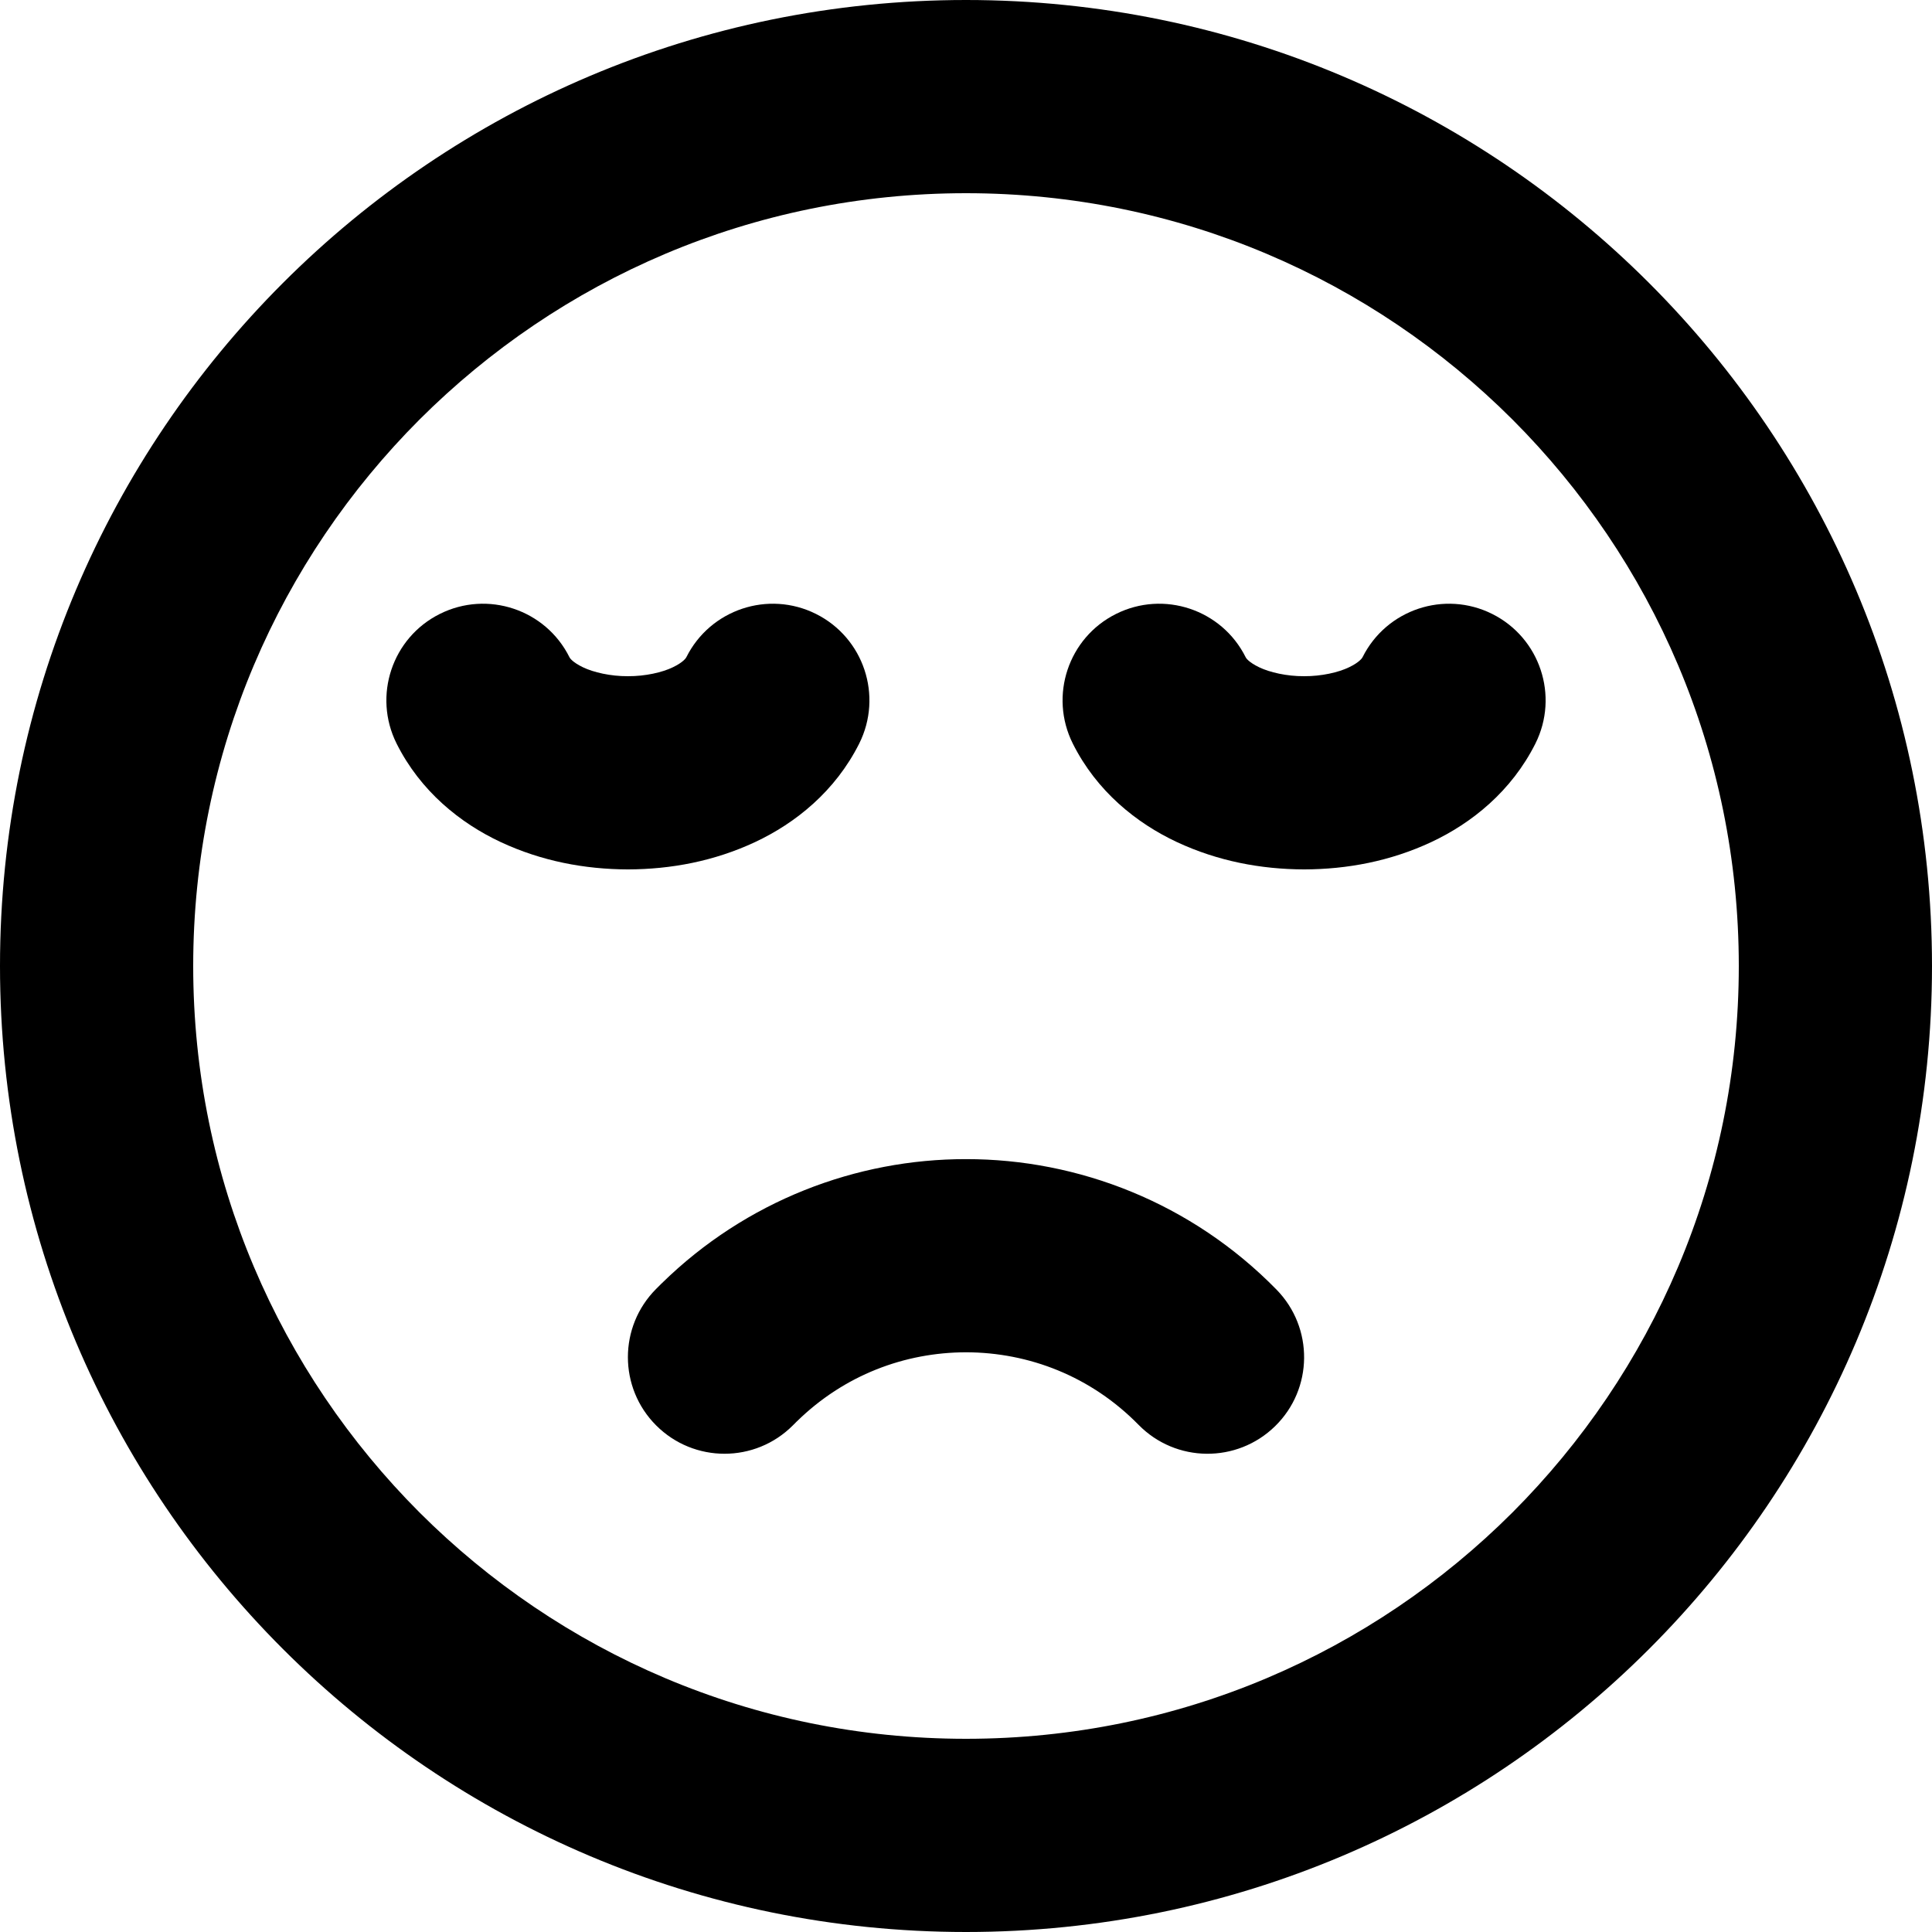 <?xml version="1.0" encoding="utf-8"?>
<!-- Generator: Adobe Illustrator 27.7.0, SVG Export Plug-In . SVG Version: 6.00 Build 0)  -->
<svg version="1.1" id="Layer_1" xmlns="http://www.w3.org/2000/svg" xmlns:xlink="http://www.w3.org/1999/xlink" x="0px" y="0px"
	 viewBox="0 0 512 512" style="enable-background:new 0 0 512 512;" xml:space="preserve">
<g>
	<path d="M0,256c0.02,141.39,114.61,255.98,256,256c141.39-0.02,255.98-114.61,256-256C511.98,114.61,397.39,0.02,256,0
		C114.61,0.02,0.02,114.61,0,256c0,14.14,11.46,25.6,25.6,25.6s25.6-11.46,25.6-25.6c0.01-56.64,22.88-107.67,59.98-144.82
		C148.33,74.08,199.36,51.21,256,51.2c56.63,0.01,107.67,22.88,144.82,59.98c37.1,37.14,59.97,88.18,59.98,144.82
		c-0.01,56.63-22.88,107.67-59.98,144.82c-37.14,37.1-88.18,59.97-144.82,59.98c-56.64-0.01-107.67-22.88-144.82-59.98
		C74.08,363.67,51.21,312.64,51.2,256c0-14.14-11.46-25.6-25.6-25.6S0,241.86,0,256L0,256z"/>
	<path d="M338.29,341.76c-22.5-22.98-52.5-34.61-82.29-34.58c-29.01-0.03-58.27,11-80.62,32.91l-0.19,0.18l-1.29,1.29
		c-10,10-10,26.21,0,36.2c10,10,26.21,10,36.2,0l1.29-1.29l-18.1-18.1l17.92,18.29c12.52-12.25,28.54-18.26,44.79-18.29
		c16.68,0.03,33.12,6.37,45.72,19.21c9.89,10.1,26.1,10.26,36.2,0.37C348.02,368.07,348.18,351.86,338.29,341.76L338.29,341.76z"/>
	<path d="M181.9,174.15c-0.07,0.16-0.73,1.31-3.6,2.69c-2.76,1.34-7.3,2.39-11.9,2.36c-4.6,0.03-9.14-1.03-11.9-2.36
		c-2.87-1.38-3.54-2.52-3.6-2.69c-6.32-12.65-21.7-17.77-34.35-11.45c-12.65,6.32-17.77,21.7-11.45,34.35
		c6.33,12.64,16.87,21.09,27.6,26.11c10.84,5.06,22.3,7.21,33.7,7.24c11.4-0.03,22.86-2.17,33.7-7.24
		c10.73-5.02,21.26-13.48,27.6-26.11c6.32-12.65,1.2-28.02-11.45-34.35C203.6,156.38,188.23,161.51,181.9,174.15L181.9,174.15z"/>
	<path d="M361.1,174.15c-0.07,0.16-0.73,1.31-3.6,2.69c-2.76,1.34-7.3,2.39-11.9,2.36c-4.6,0.03-9.14-1.03-11.9-2.36
		c-2.87-1.38-3.54-2.52-3.6-2.69c-6.32-12.65-21.7-17.77-34.35-11.45c-12.65,6.32-17.77,21.7-11.45,34.35
		c6.33,12.64,16.87,21.09,27.6,26.11c10.84,5.06,22.3,7.21,33.7,7.24c11.4-0.03,22.86-2.17,33.7-7.24
		c10.73-5.02,21.26-13.48,27.6-26.11c6.32-12.65,1.2-28.02-11.45-34.35C382.8,156.38,367.43,161.51,361.1,174.15L361.1,174.15z"/>
</g>
</svg>

